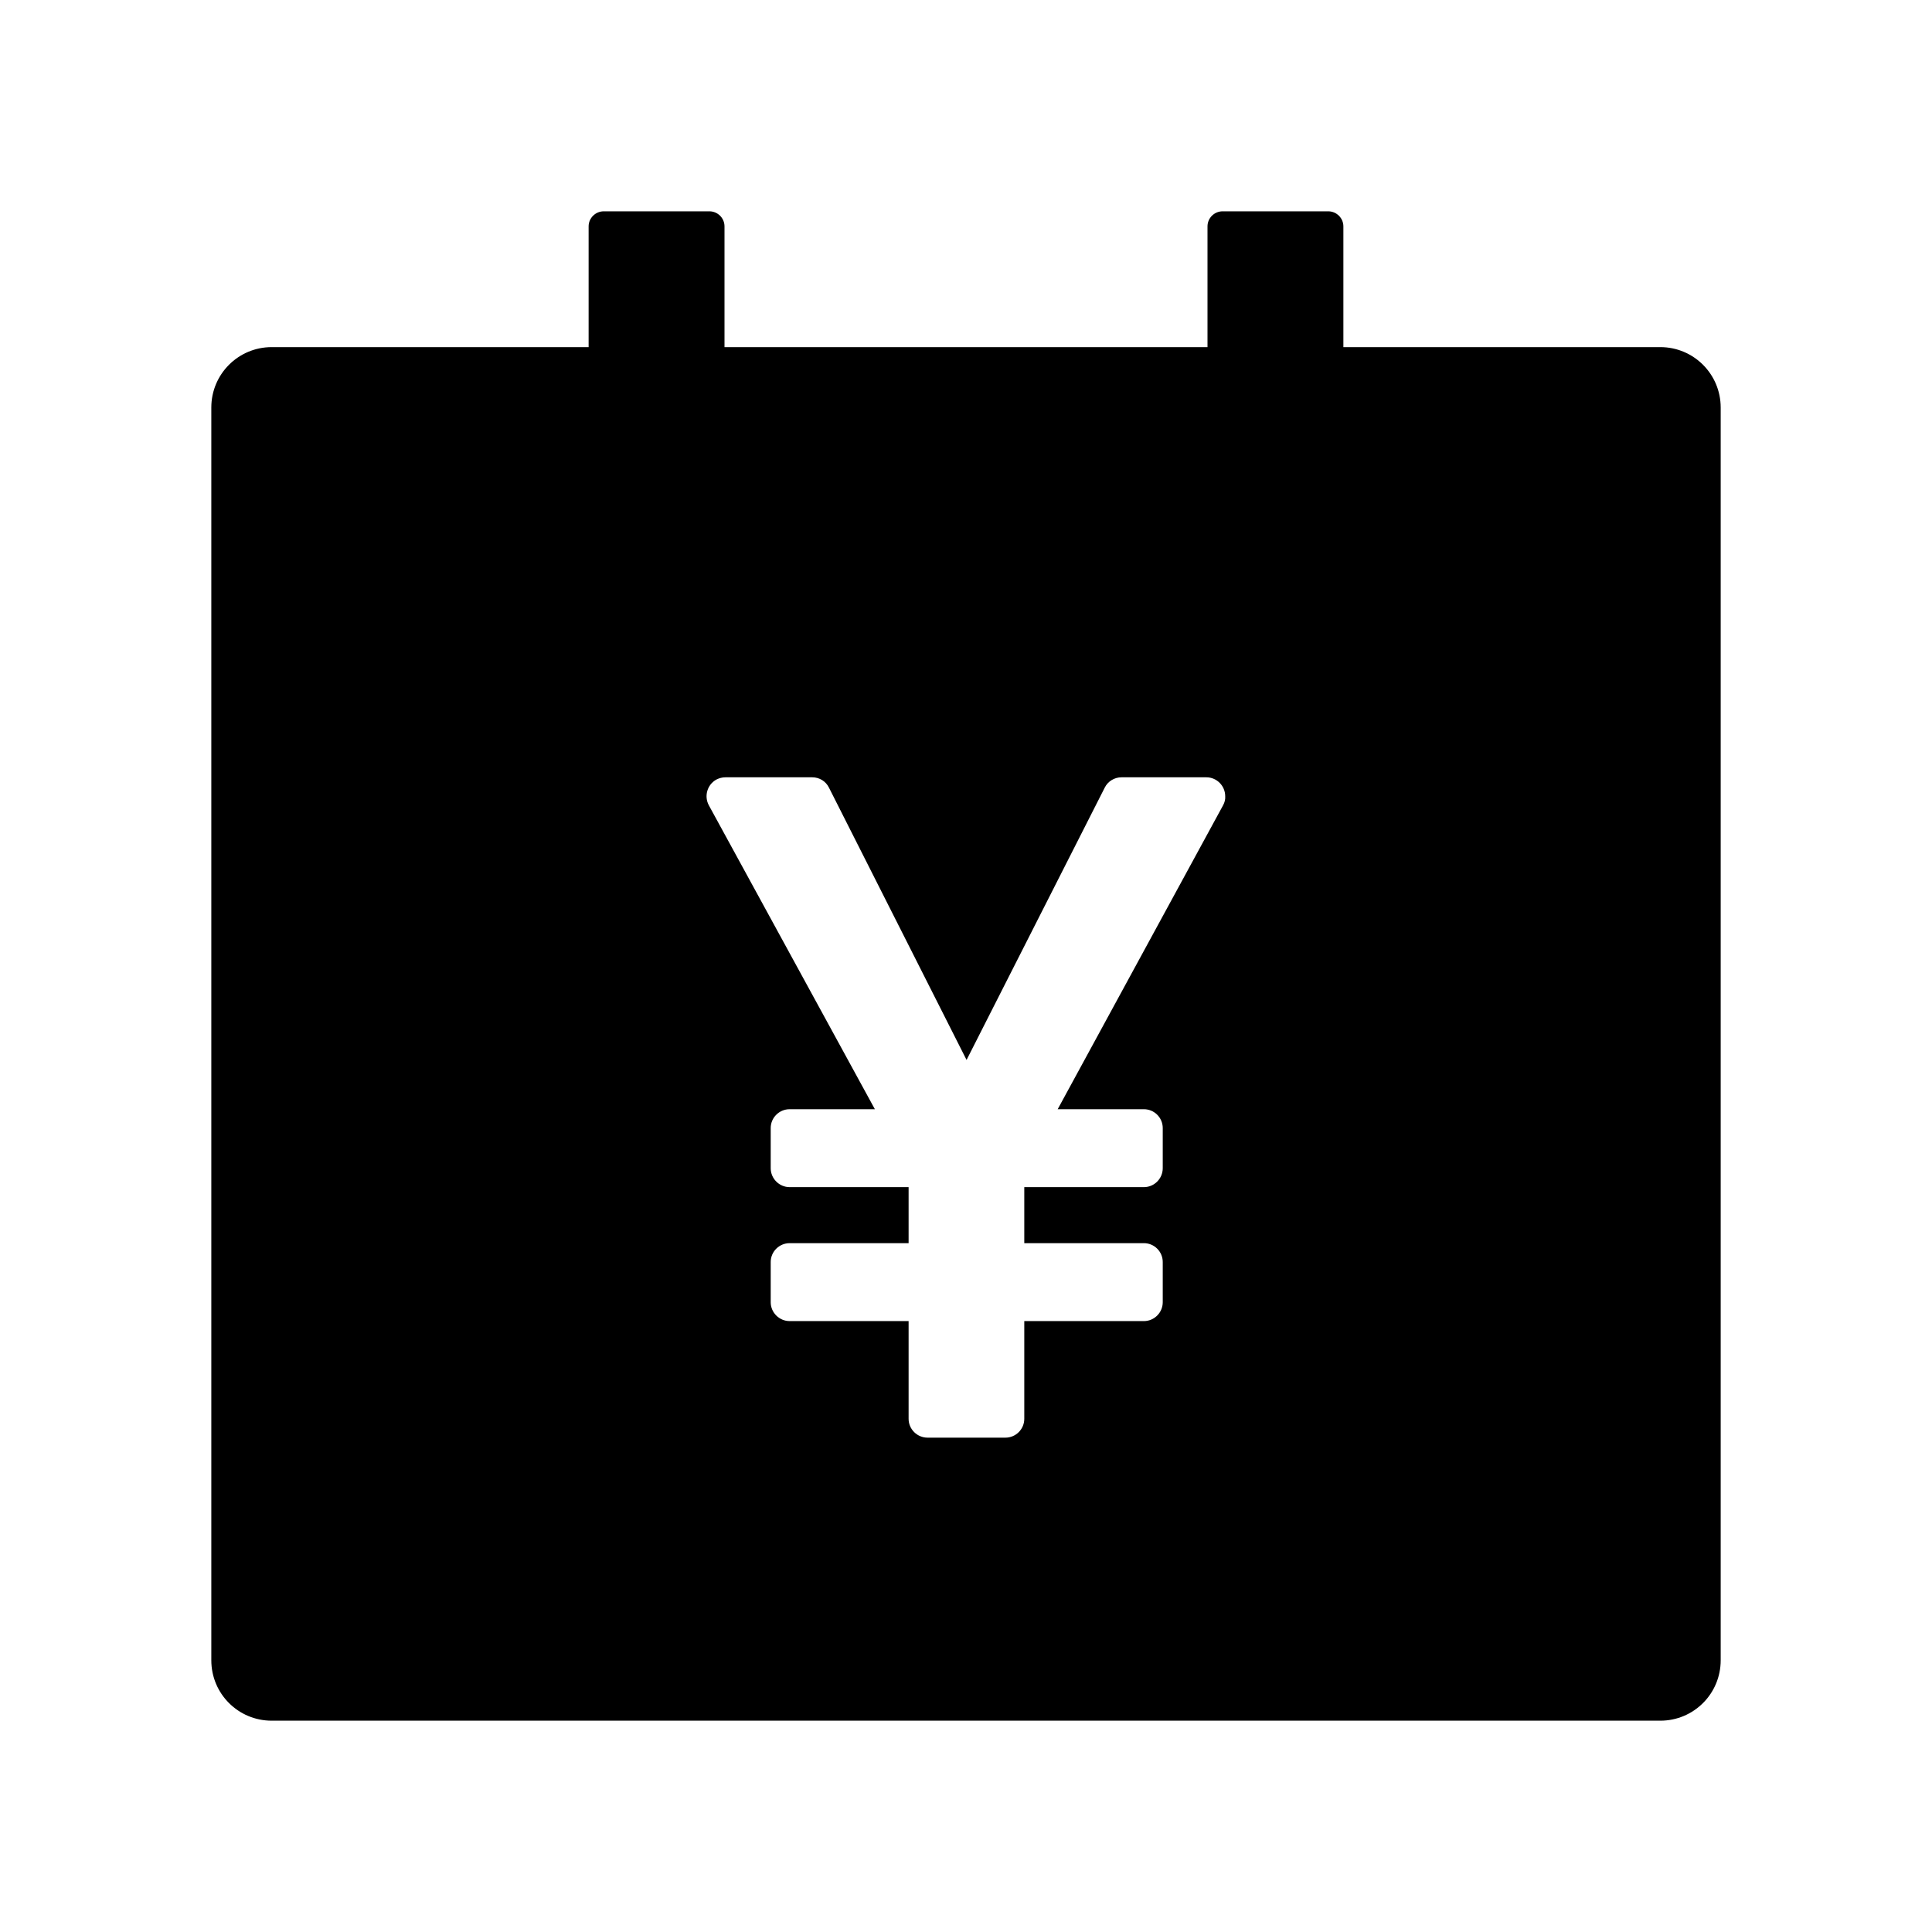 <svg width="24" height="24" viewBox="0 0 24 24" xmlns="http://www.w3.org/2000/svg">
<g id="Frame">
<path id="Vector" d="M20.625 4.312H16.688V2.812C16.688 2.709 16.603 2.625 16.5 2.625H15.188C15.084 2.625 15 2.709 15 2.812V4.312H9V2.812C9 2.709 8.916 2.625 8.812 2.625H7.5C7.397 2.625 7.312 2.709 7.312 2.812V4.312H3.375C2.96 4.312 2.625 4.648 2.625 5.062V20.625C2.625 21.04 2.96 21.375 3.375 21.375H20.625C21.04 21.375 21.375 21.04 21.375 20.625V5.062C21.375 4.648 21.04 4.312 20.625 4.312ZM15.194 10.003L13.139 13.779H14.21C14.339 13.779 14.444 13.884 14.444 14.013V14.512C14.444 14.641 14.339 14.747 14.21 14.747H12.724V15.443H14.21C14.339 15.443 14.444 15.548 14.444 15.677V16.177C14.444 16.305 14.339 16.411 14.21 16.411H12.724V17.625C12.724 17.754 12.619 17.859 12.49 17.859H11.522C11.393 17.859 11.287 17.754 11.287 17.625V16.411H9.809C9.68 16.411 9.574 16.305 9.574 16.177V15.677C9.574 15.548 9.68 15.443 9.809 15.443H11.287V14.747H9.809C9.68 14.747 9.574 14.641 9.574 14.512V14.013C9.574 13.884 9.68 13.779 9.809 13.779H10.868L8.805 10.003C8.745 9.891 8.784 9.748 8.899 9.684C8.934 9.666 8.972 9.656 9.012 9.656H10.09C10.179 9.656 10.259 9.705 10.298 9.785L12.007 13.167L13.723 9.785C13.762 9.705 13.845 9.656 13.931 9.656H14.986C15.115 9.656 15.22 9.762 15.22 9.891C15.223 9.93 15.213 9.968 15.194 10.003Z"/>
</g>
</svg>
